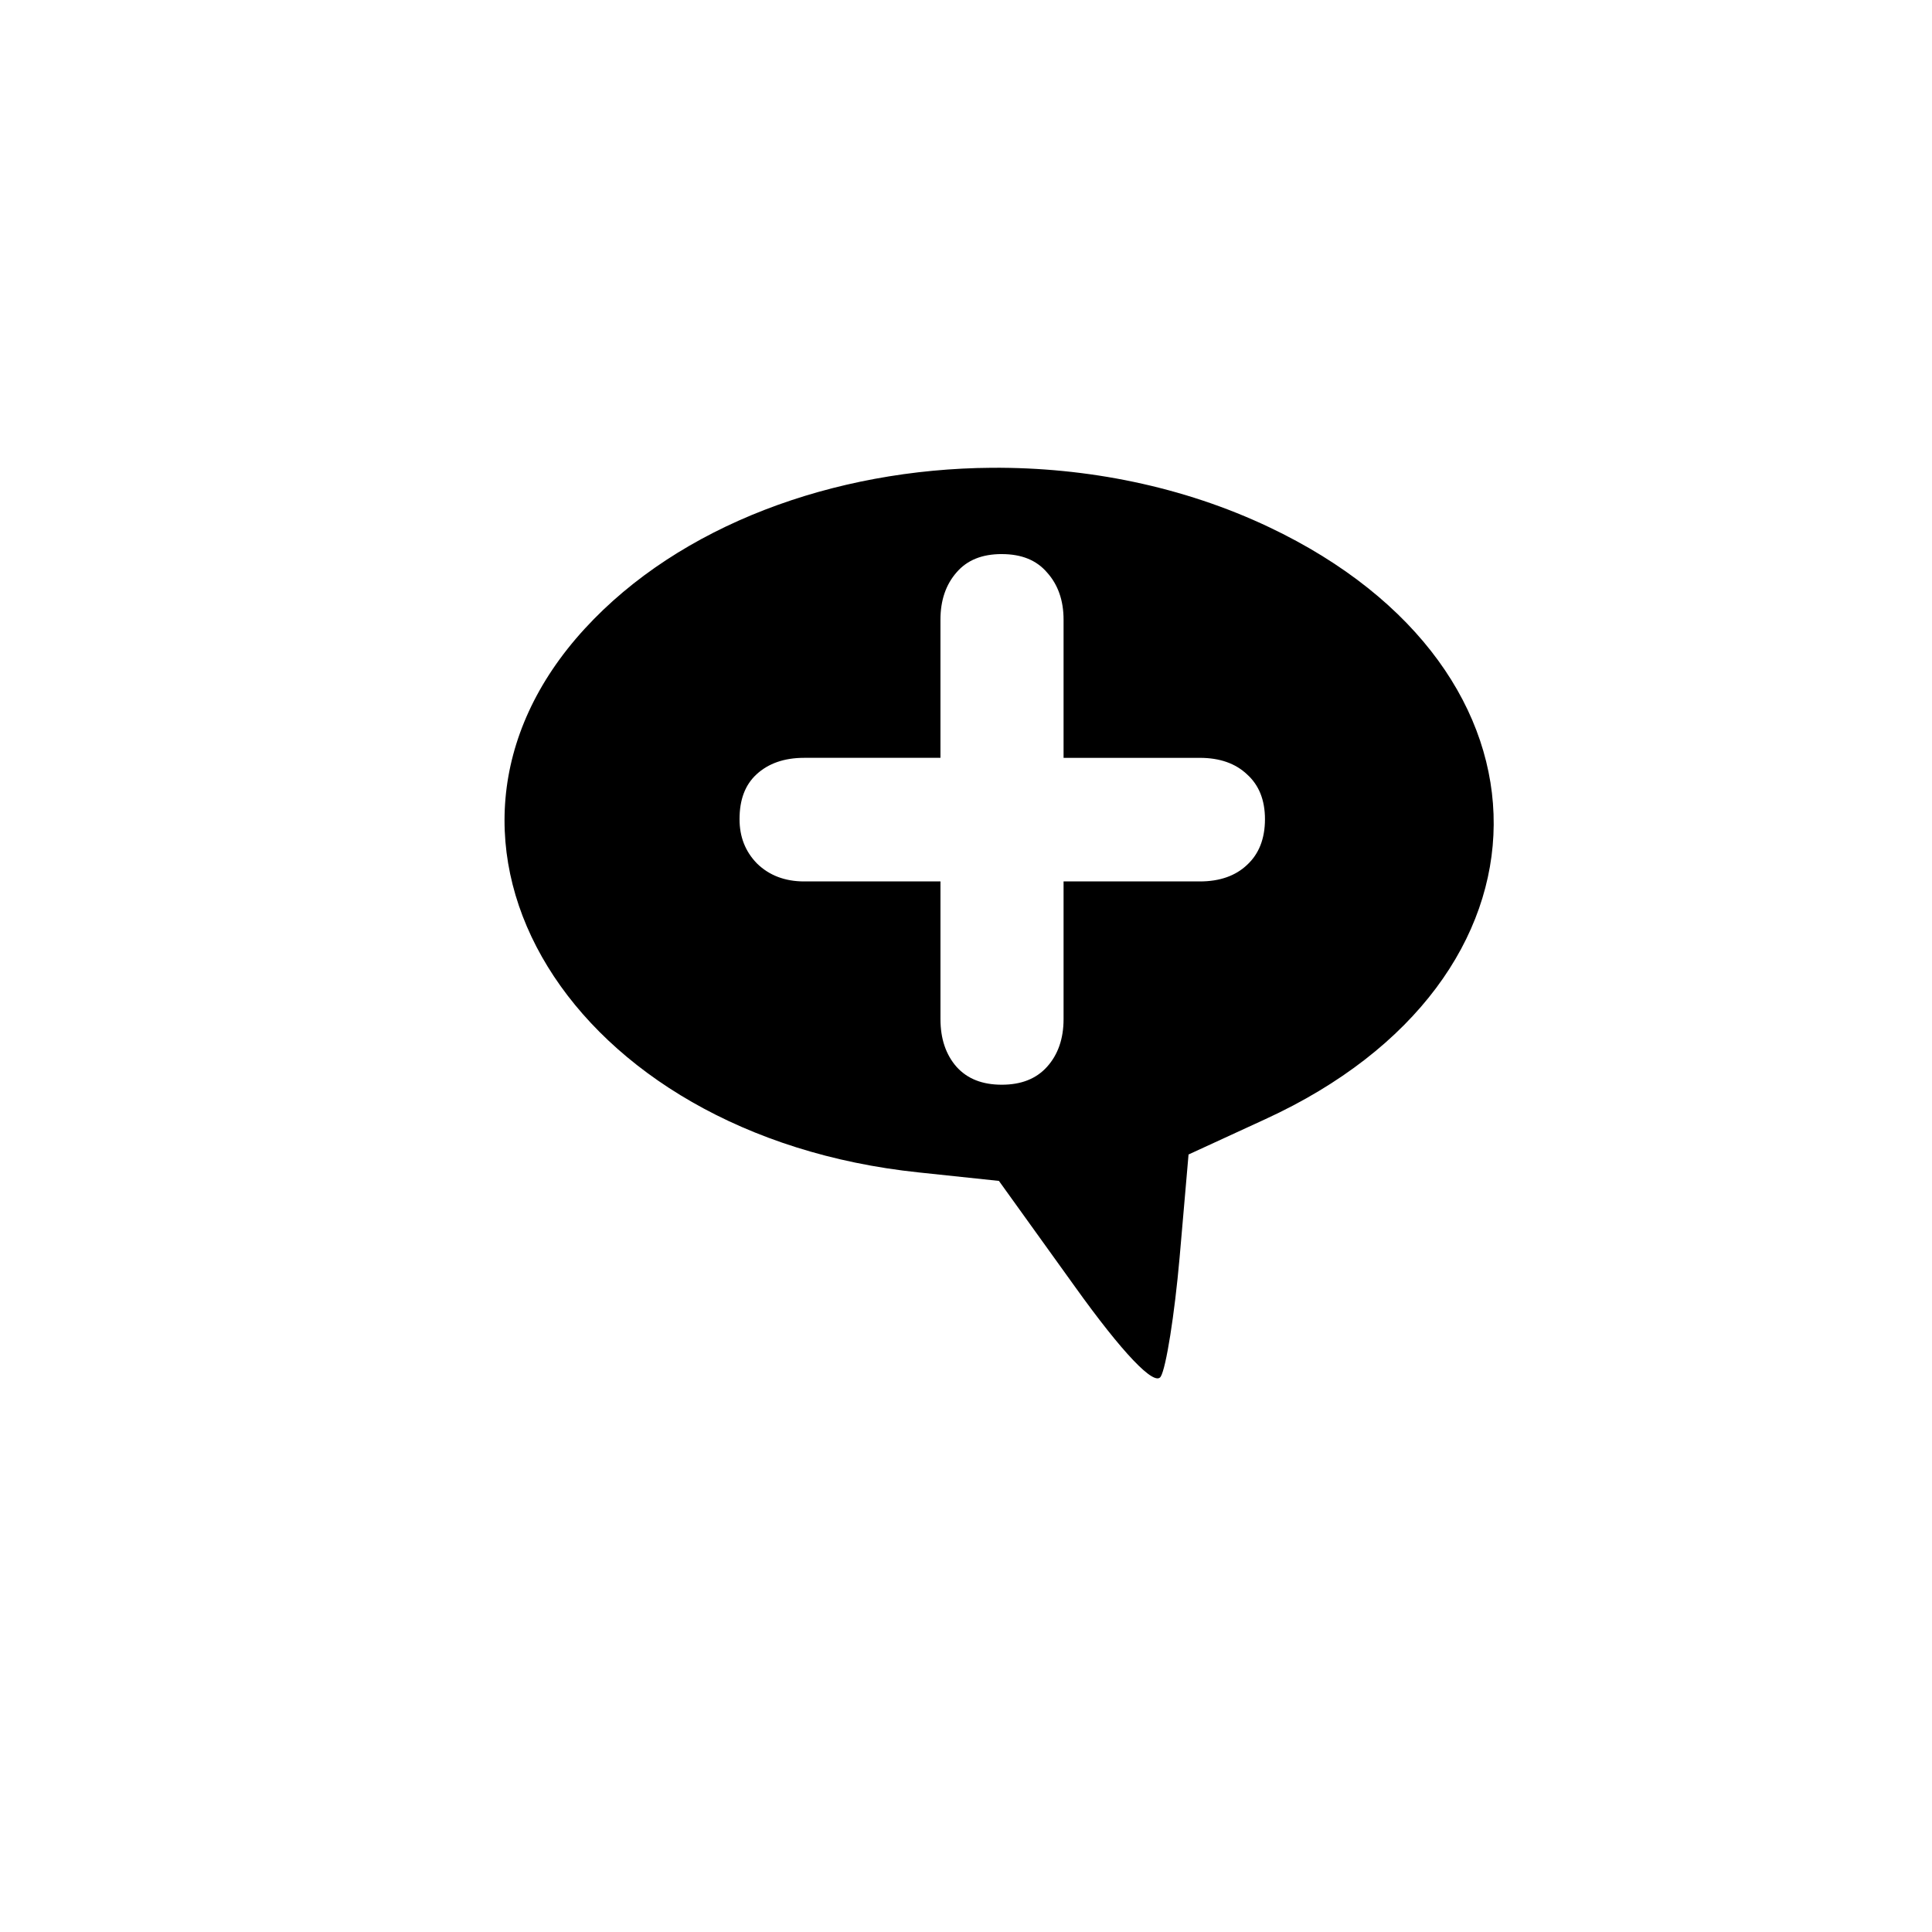 <?xml version="1.0" encoding="UTF-8" standalone="no"?>
<!-- Created with Inkscape (http://www.inkscape.org/) -->

<svg
   xmlns:dc="http://purl.org/dc/elements/1.1/"
   xmlns:cc="http://creativecommons.org/ns#"
   xmlns:rdf="http://www.w3.org/1999/02/22-rdf-syntax-ns#"
   xmlns:svg="http://www.w3.org/2000/svg"
   xmlns="http://www.w3.org/2000/svg"
   xmlns:xlink="http://www.w3.org/1999/xlink"
   xmlns:sodipodi="http://sodipodi.sourceforge.net/DTD/sodipodi-0.dtd"
   xmlns:inkscape="http://www.inkscape.org/namespaces/inkscape"
   id="svg2"
   version="1.1"
   inkscape:version="0.47 r22583"
   width="128"
   height="128"
   sodipodi:docname="new_conversation.svg">
  <defs
     id="defs6">
    <inkscape:perspective
       sodipodi:type="inkscape:persp3d"
       inkscape:vp_x="0 : 0.5 : 1"
       inkscape:vp_y="0 : 1000 : 0"
       inkscape:vp_z="1 : 0.5 : 1"
       inkscape:persp3d-origin="0.5 : 0.33333333 : 1"
       id="perspective10" />
    <inkscape:perspective
       id="perspective2973"
       inkscape:persp3d-origin="0.5 : 0.33333333 : 1"
       inkscape:vp_z="1 : 0.5 : 1"
       inkscape:vp_y="0 : 1000 : 0"
       inkscape:vp_x="0 : 0.5 : 1"
       sodipodi:type="inkscape:persp3d" />
    <inkscape:perspective
       id="perspective3075"
       inkscape:persp3d-origin="0.5 : 0.33333333 : 1"
       inkscape:vp_z="1 : 0.5 : 1"
       inkscape:vp_y="0 : 1000 : 0"
       inkscape:vp_x="0 : 0.5 : 1"
       sodipodi:type="inkscape:persp3d" />
    <inkscape:perspective
       sodipodi:type="inkscape:persp3d"
       inkscape:vp_x="0 : 0.5 : 1"
       inkscape:vp_y="0 : 1000 : 0"
       inkscape:vp_z="1 : 0.5 : 1"
       inkscape:persp3d-origin="0.5 : 0.33333333 : 1"
       id="perspective3181" />
    <inkscape:perspective
       sodipodi:type="inkscape:persp3d"
       inkscape:vp_x="0 : 0.5 : 1"
       inkscape:vp_y="0 : 1000 : 0"
       inkscape:vp_z="1 : 0.5 : 1"
       inkscape:persp3d-origin="0.5 : 0.33333333 : 1"
       id="perspective2949" />
    <inkscape:perspective
       id="perspective10-4"
       inkscape:persp3d-origin="0.5 : 0.33333333 : 1"
       inkscape:vp_z="1 : 0.5 : 1"
       inkscape:vp_y="0 : 1000 : 0"
       inkscape:vp_x="0 : 0.5 : 1"
       sodipodi:type="inkscape:persp3d" />
    <inkscape:perspective
       id="perspective3310"
       inkscape:persp3d-origin="0.5 : 0.33333333 : 1"
       inkscape:vp_z="1 : 0.5 : 1"
       inkscape:vp_y="0 : 1000 : 0"
       inkscape:vp_x="0 : 0.5 : 1"
       sodipodi:type="inkscape:persp3d" />
    <linearGradient
       xlink:href="#linearGradient575"
       id="linearGradient578" />
    <linearGradient
       id="linearGradient575">
      <stop
         style="stop-color:#000;stop-opacity:1;"
         offset="0"
         id="stop576" />
      <stop
         style="stop-color:#fff;stop-opacity:1;"
         offset="1"
         id="stop577" />
    </linearGradient>
    <inkscape:perspective
       id="perspective2959"
       inkscape:persp3d-origin="30 : 20 : 1"
       inkscape:vp_z="60 : 30 : 1"
       inkscape:vp_y="0 : 1000 : 0"
       inkscape:vp_x="0 : 30 : 1"
       sodipodi:type="inkscape:persp3d" />
  </defs>
  <sodipodi:namedview
     pagecolor="#ffffff"
     bordercolor="#666666"
     borderopacity="1"
     objecttolerance="10"
     gridtolerance="10"
     guidetolerance="10"
     inkscape:pageopacity="0"
     inkscape:pageshadow="2"
     inkscape:window-width="1366"
     inkscape:window-height="692"
     id="namedview4"
     showgrid="false"
     inkscape:zoom="3.6875"
     inkscape:cx="53.542405"
     inkscape:cy="57.210269"
     inkscape:window-x="1280"
     inkscape:window-y="282"
     inkscape:window-maximized="1"
     inkscape:current-layer="svg2"
     showguides="false">
    <inkscape:grid
       type="xygrid"
       id="grid2967" />
  </sodipodi:namedview>
  <g
     id="g2818"
     transform="translate(-208.271,-8.678)" />
  <g
     id="g2979"
     transform="translate(-184.949,-11.39)" />
  <g
     id="g3206"
     transform="matrix(0.892,0,0,0.892,17.834,9.214)">
    <path
       style="fill:#000000"
       d="M 36.969,34.25 C 26.483,34.321 16.282,38.064 10,44.906 -2.955,59.015 9.026,78.523 32.125,80.938 l 5.312,0.562 5.031,7 c 3.155,4.407 5.28,6.628 5.688,5.969 0.357,-0.577 0.917,-4.113 1.25,-7.875 L 50,79.75 55.094,77.406 C 75.154,68.198 75.283,47.652 55.344,38.188 49.643,35.481 43.26,34.207 36.969,34.25 z m 0.656,5.719 c 1.302,0 2.299,0.398 3,1.219 0.721,0.801 1.094,1.843 1.094,3.125 l 0,9.156 9.031,0 c 1.322,0 2.364,0.373 3.125,1.094 0.781,0.701 1.188,1.687 1.188,2.969 0,1.302 -0.406,2.31 -1.188,3.031 -0.761,0.721 -1.803,1.094 -3.125,1.094 l -9.031,0 0,9.125 c 0,1.302 -0.373,2.355 -1.094,3.156 -0.721,0.801 -1.718,1.188 -3,1.188 -1.282,0 -2.279,-0.386 -3,-1.188 -0.701,-0.801 -1.062,-1.854 -1.062,-3.156 l 0,-9.125 -9.031,0 c -1.282,0 -2.324,-0.406 -3.125,-1.188 C 20.625,59.668 20.25,58.693 20.25,57.531 c 0,-1.282 0.364,-2.268 1.125,-2.969 0.781,-0.721 1.834,-1.094 3.156,-1.094 l 9.031,0 0,-9.156 c 0,-1.282 0.362,-2.324 1.062,-3.125 0.701,-0.821 1.698,-1.219 3,-1.219 z"
       transform="matrix(1.121,0,0,1.121,12.235,-13.98)"
       id="path2843" />
    <path
       id="path2955"
       d=""
       style="fill:#000000" />
  </g>
</svg>
